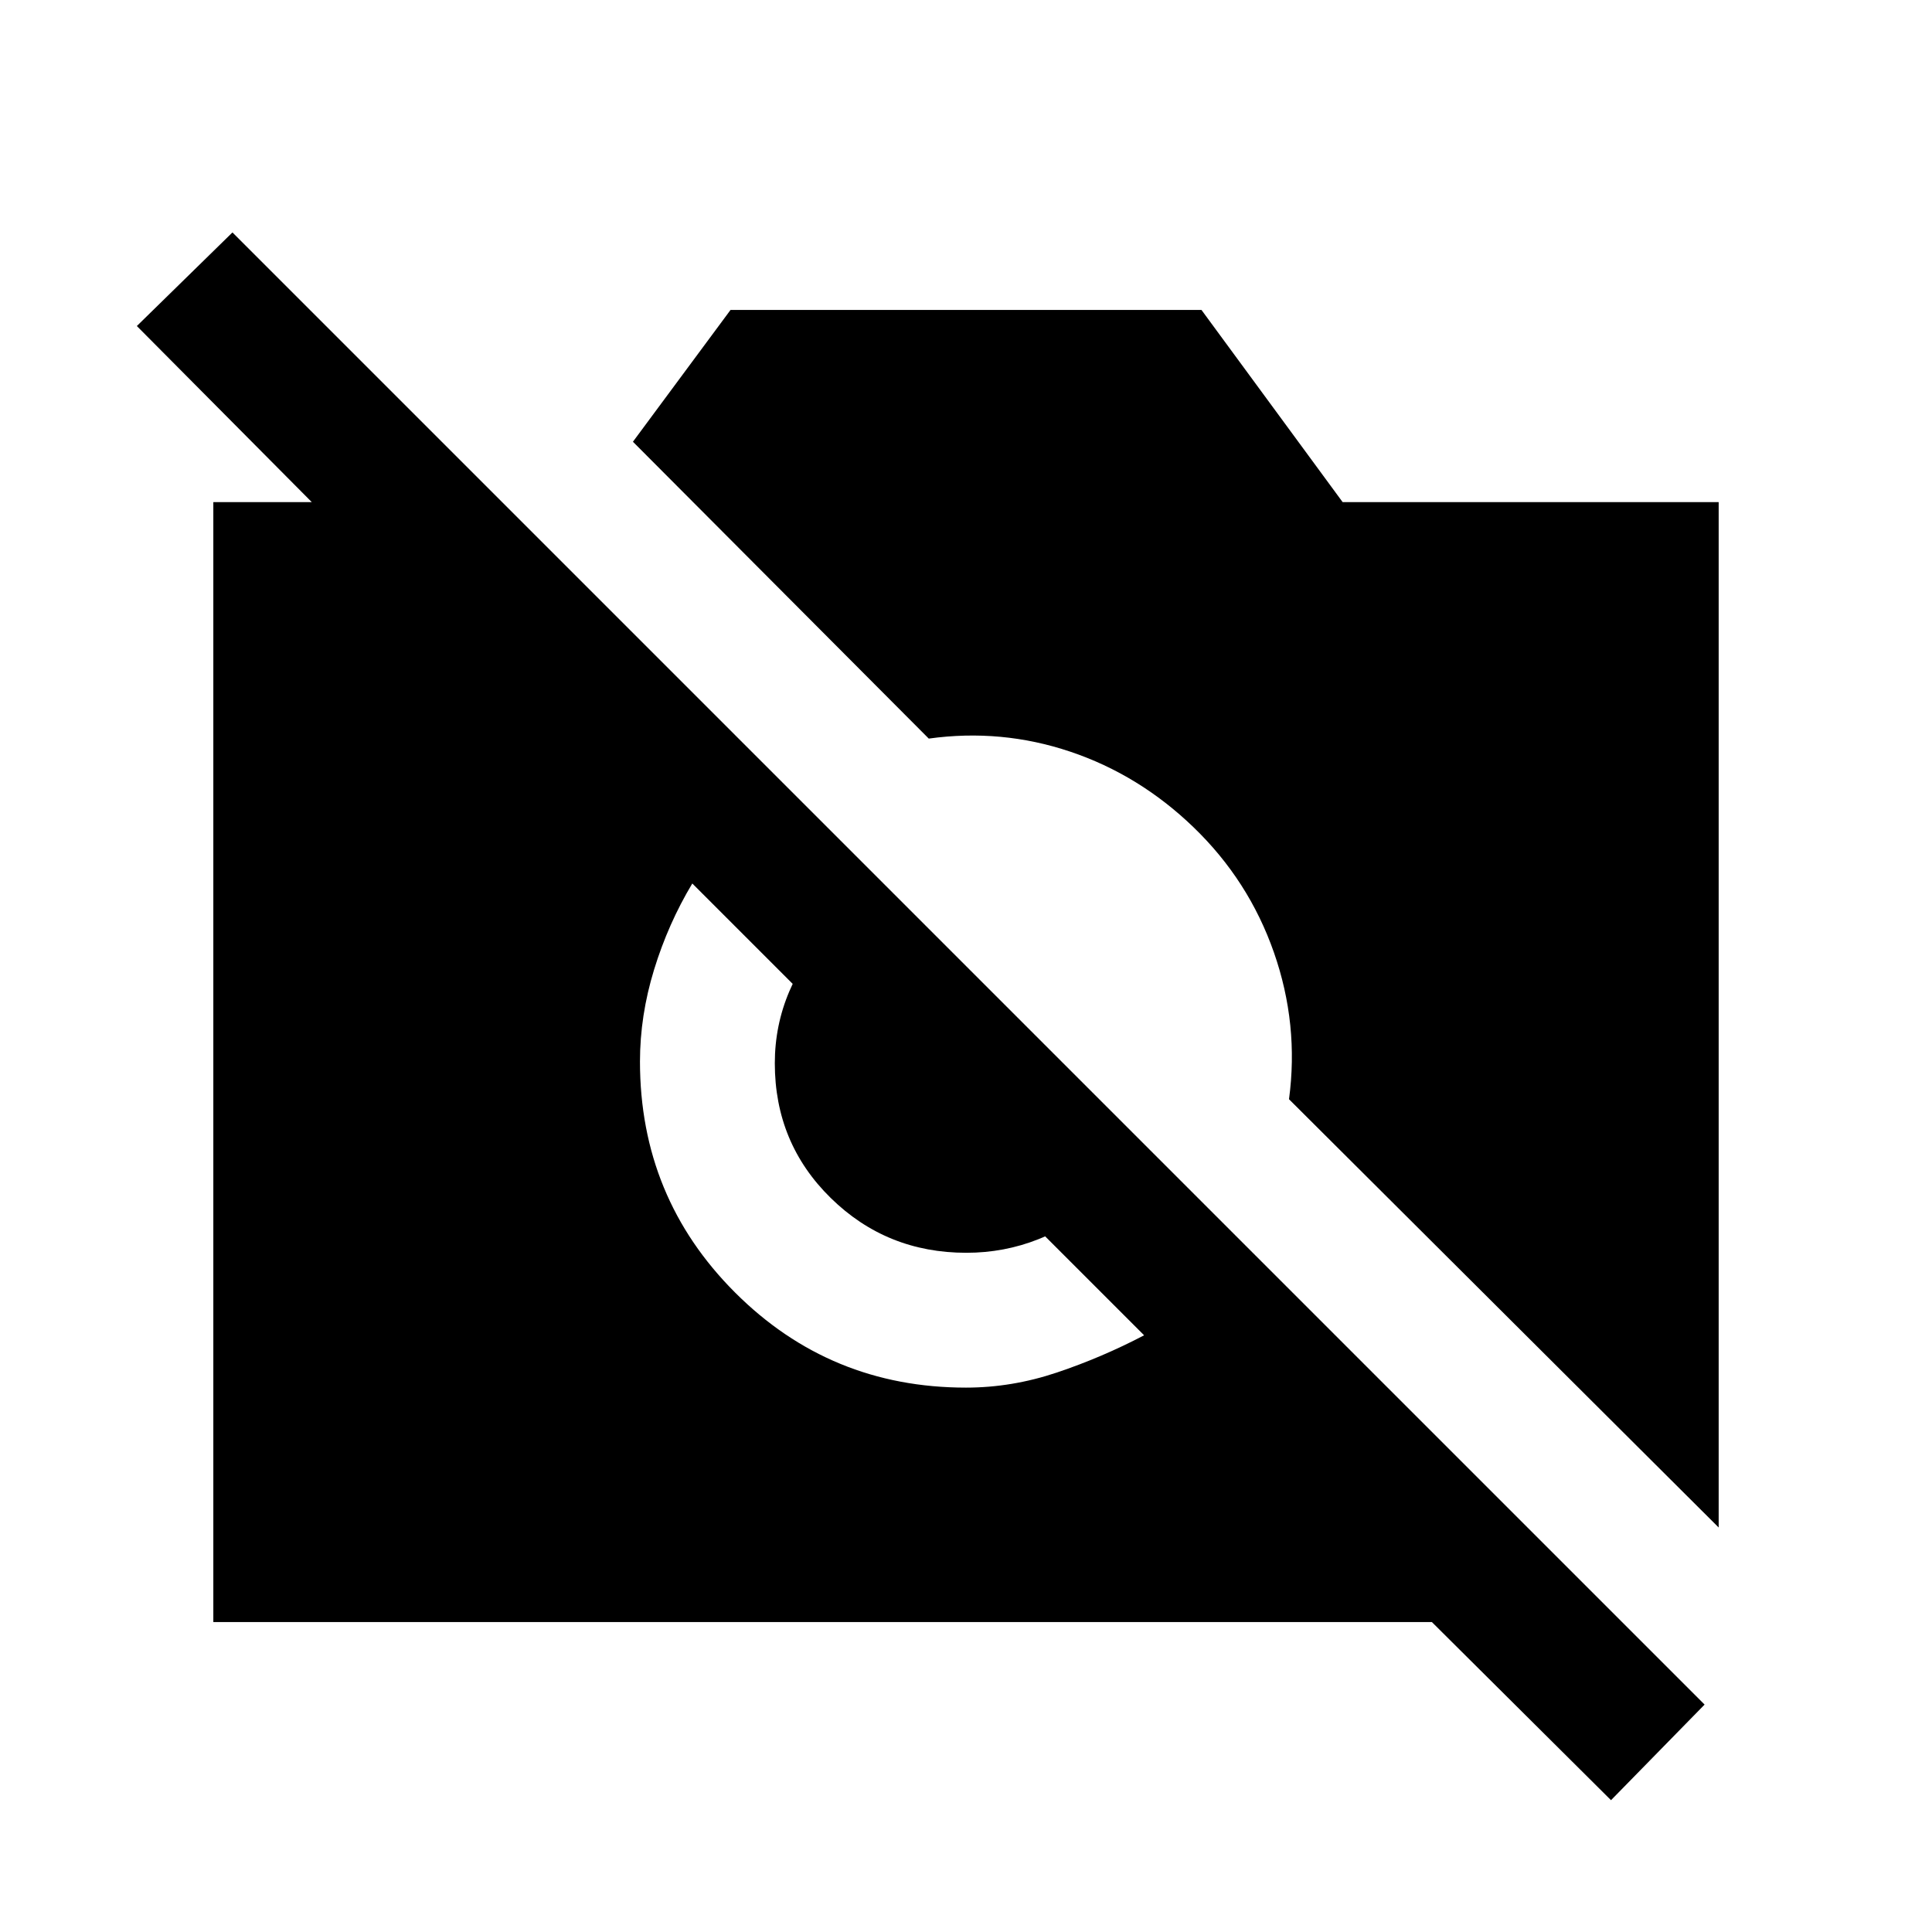 <svg xmlns="http://www.w3.org/2000/svg" height="20" viewBox="0 -960 960 960" width="20"><path d="m800.5-65.5-89-88.5H106v-556.5h113.5L218-647 68-798l47.5-46.5L847-113l-46.5 47.5ZM854-201 640.5-413.8q5-37.2-7.5-72.95T593-549q-27-26-61.18-37.5-34.19-11.5-70.32-6.5l-147-147.5L363-806h234l70.15 95.5H854V-201Zm-374-69.5q22.83 0 45.16-7.5 22.34-7.5 43.34-18.5L344-521q-12 20-19 42.84-7 22.83-7 45.66 0 67.5 47.25 114.75T480-270.5Zm.17-67q-39.65 0-67.41-27.26Q385-392.02 385-431.67q0-18.83 7.25-35.83t20.1-31L547-364.85q-14 13.85-31 20.6-17 6.75-35.83 6.75Z"/></svg>